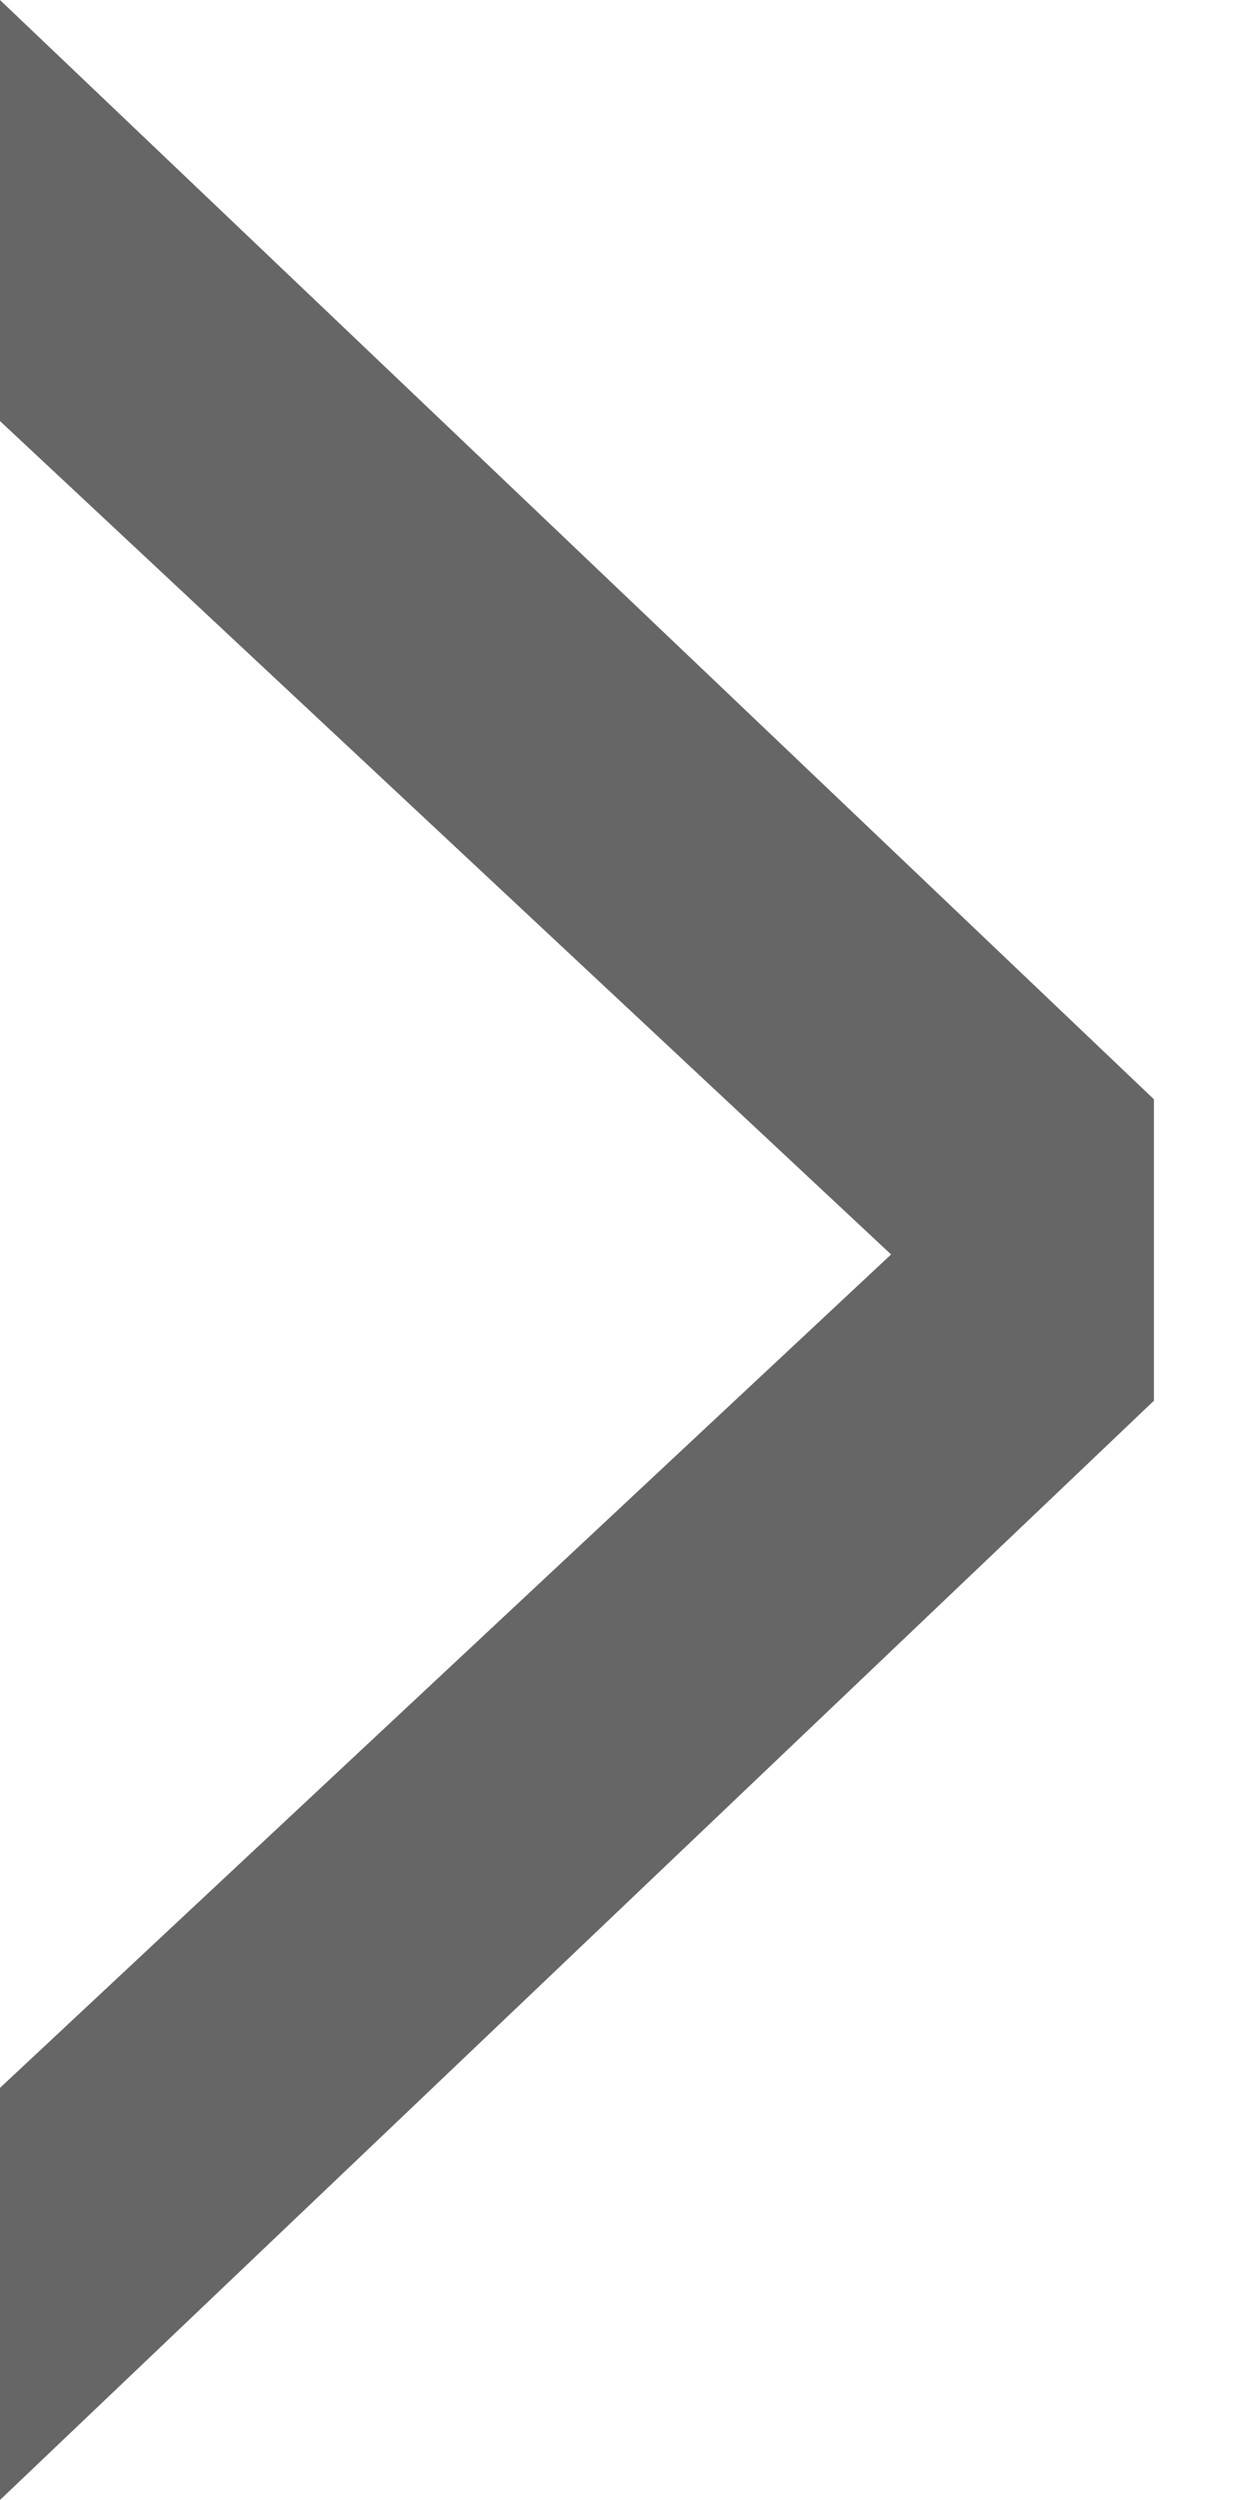 <?xml version="1.0" encoding="UTF-8" standalone="no"?>
<svg width="7px" height="14px" viewBox="0 0 7 14" version="1.1" xmlns="http://www.w3.org/2000/svg" xmlns:xlink="http://www.w3.org/1999/xlink" xmlns:sketch="http://www.bohemiancoding.com/sketch/ns">
    <!-- Generator: Sketch 3.4.1 (15681) - http://www.bohemiancoding.com/sketch -->
    <title>Chevron Copy 4</title>
    <desc>Created with Sketch.</desc>
    <defs></defs>
    <g id="Toolkit" stroke="none" stroke-width="1" fill="none" fill-rule="evenodd" sketch:type="MSPage">
        <g id="Buttons" sketch:type="MSArtboardGroup" transform="translate(-1121, -363)" fill="#666666">
            <g id="Buttons-01" sketch:type="MSLayerGroup" transform="translate(689, 205)">
                <g id="Disabled-Icon" transform="translate(241, 140)" sketch:type="MSShapeGroup">
                    <g id="Icon" transform="translate(169, 0)">
                        <path d="M22,32 L22,29.692 L26.99,25.025 L22,20.358 L22,18 L28.462,24.156 L28.462,25.844 L22,32" id="Chevron-Copy-4"></path>
                    </g>
                </g>
            </g>
        </g>
    </g>
</svg>